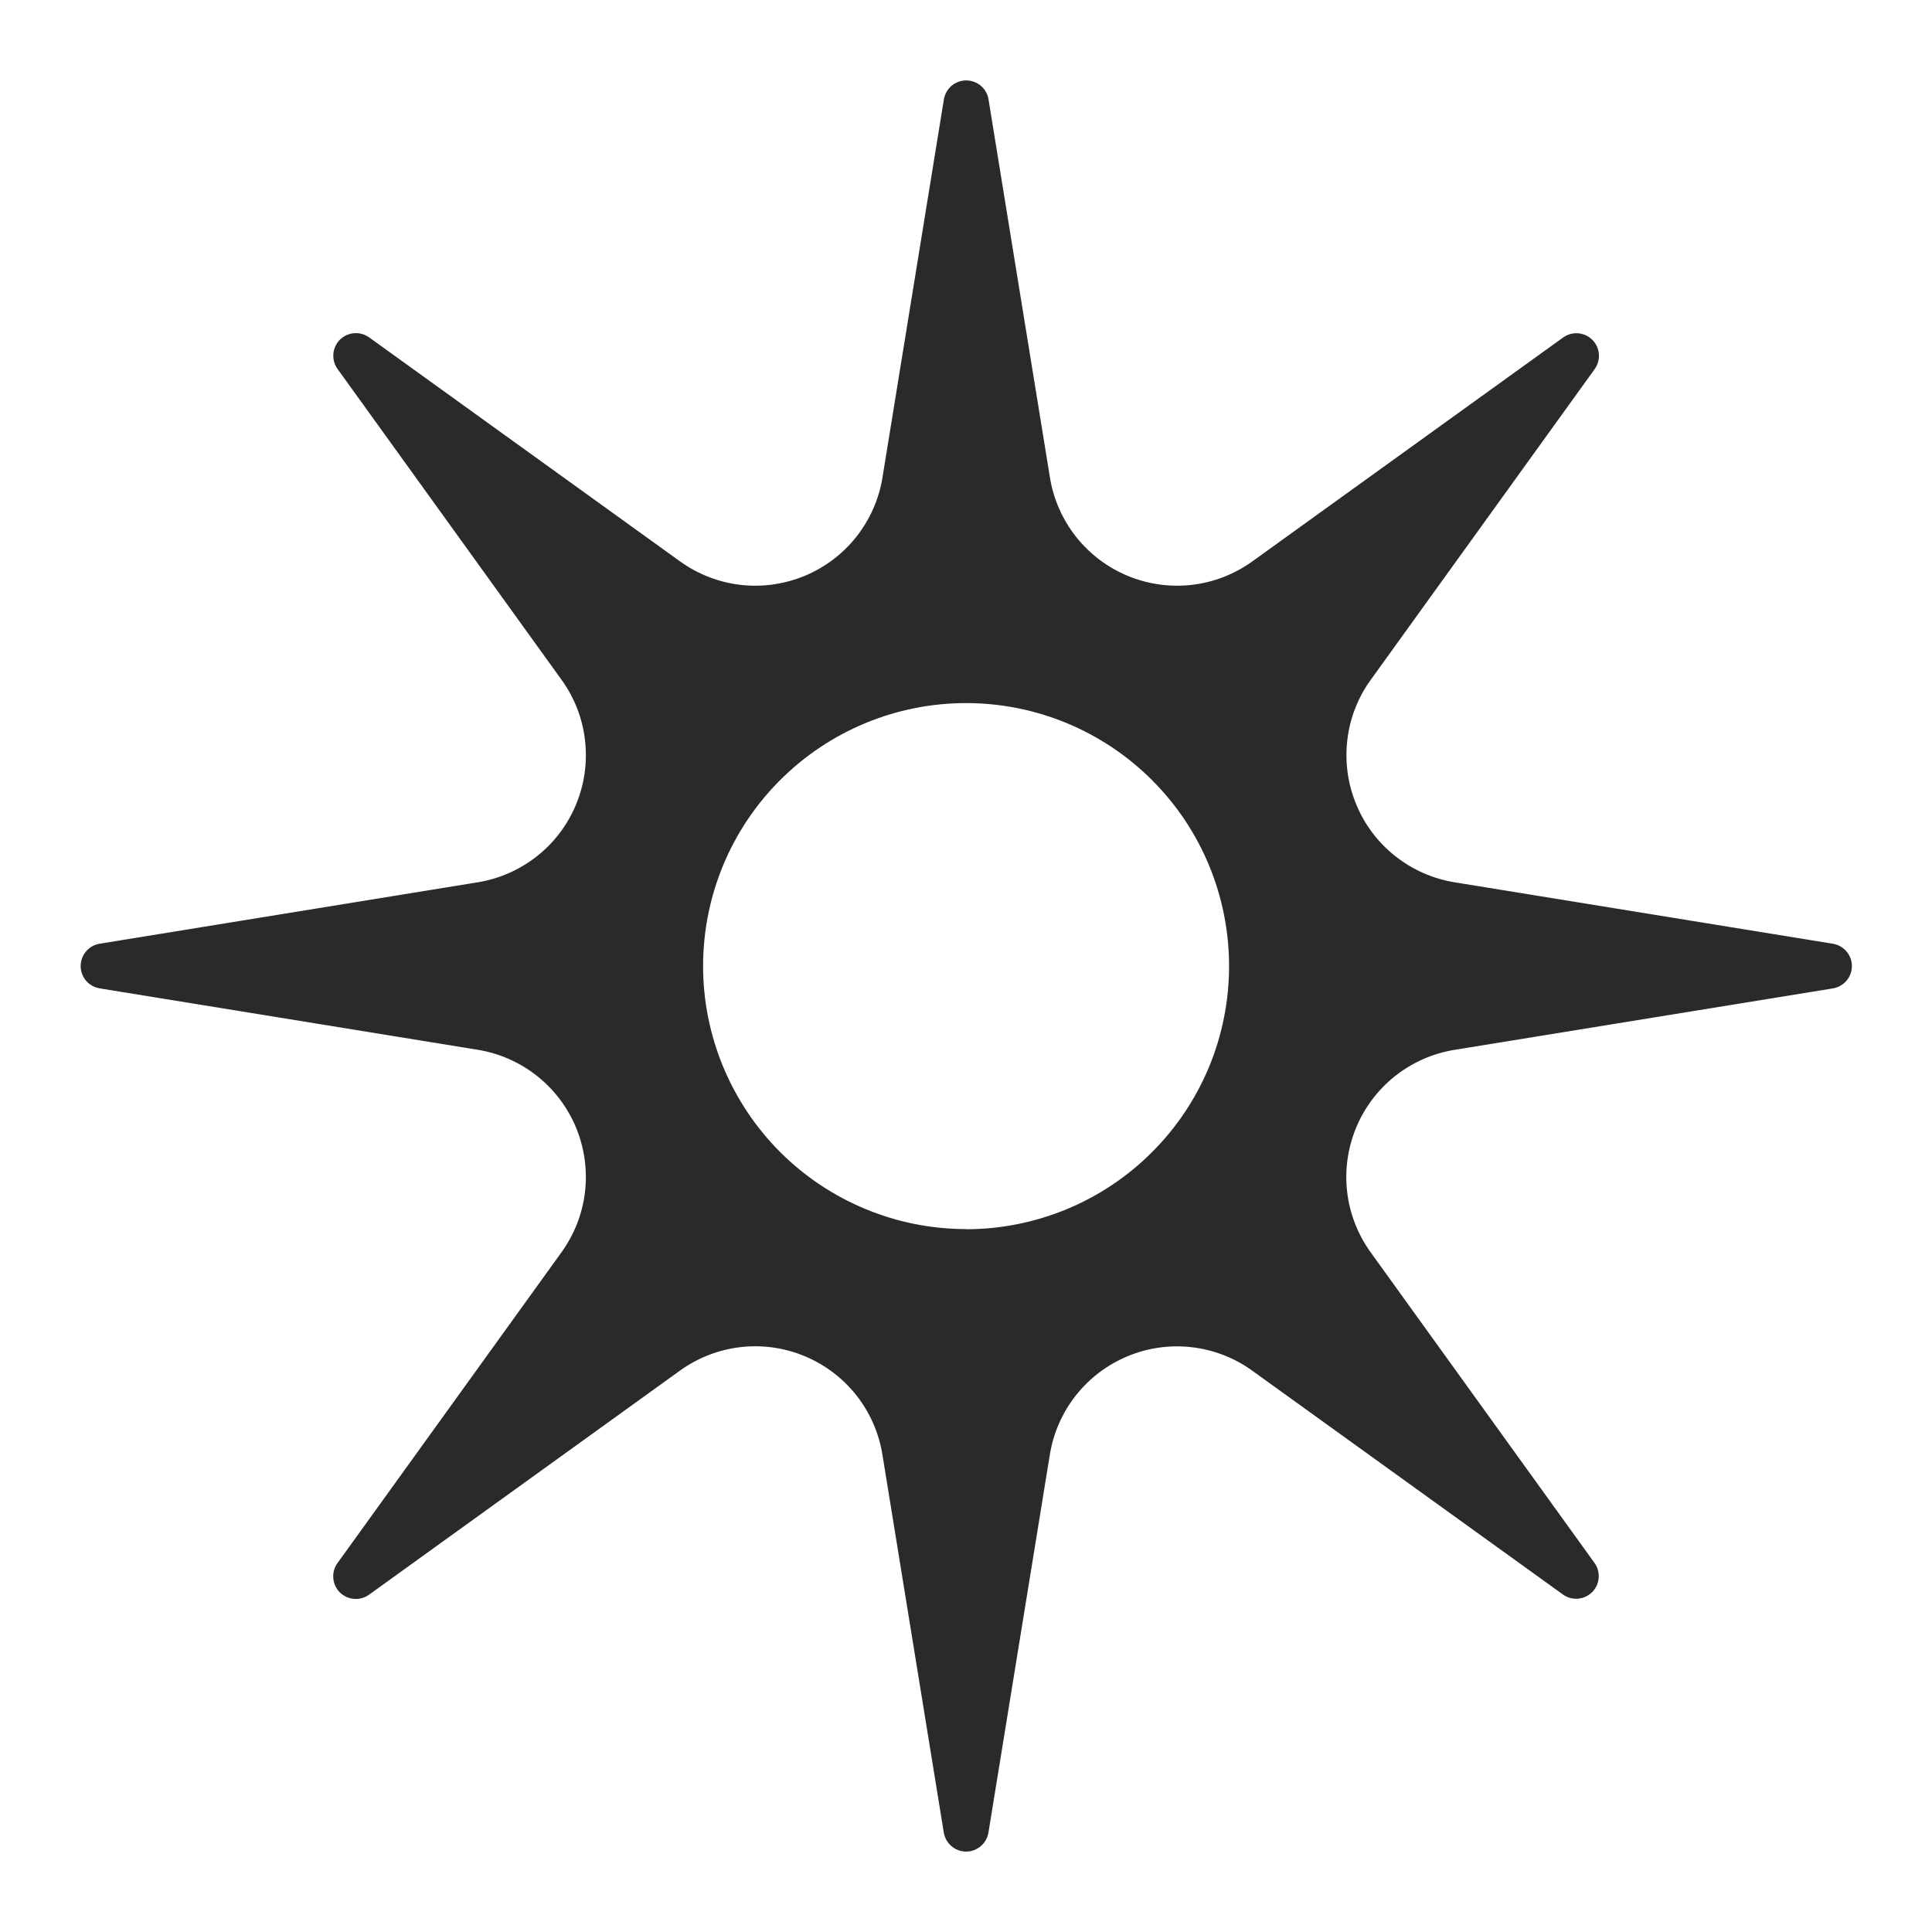 <svg width="24" height="24" viewBox="0 0 24 24" fill="none" xmlns="http://www.w3.org/2000/svg">
<path d="M22.765 11.723L18.074 10.961C17.804 10.918 17.549 10.806 17.335 10.637C17.12 10.468 16.952 10.246 16.848 9.993C16.743 9.741 16.705 9.466 16.737 9.194C16.768 8.922 16.869 8.663 17.03 8.442L19.809 4.586C19.848 4.532 19.867 4.466 19.862 4.399C19.857 4.332 19.828 4.269 19.781 4.222C19.734 4.175 19.671 4.146 19.604 4.14C19.538 4.135 19.471 4.154 19.417 4.193L15.561 6.971C15.34 7.131 15.081 7.233 14.809 7.265C14.538 7.297 14.262 7.258 14.01 7.154C13.757 7.049 13.536 6.882 13.366 6.667C13.197 6.452 13.085 6.198 13.042 5.928L12.28 1.236C12.27 1.17 12.236 1.11 12.185 1.066C12.134 1.023 12.069 0.999 12.003 0.999C11.936 0.999 11.871 1.023 11.82 1.066C11.769 1.11 11.736 1.17 11.725 1.236L10.963 5.928C10.92 6.198 10.808 6.452 10.639 6.667C10.469 6.882 10.248 7.049 9.995 7.154C9.742 7.258 9.467 7.297 9.196 7.265C8.924 7.233 8.665 7.131 8.444 6.971L4.588 4.193C4.534 4.153 4.467 4.134 4.4 4.139C4.333 4.144 4.27 4.173 4.222 4.22C4.175 4.268 4.146 4.331 4.141 4.398C4.136 4.465 4.155 4.532 4.195 4.586L6.974 8.442C7.134 8.663 7.236 8.922 7.267 9.194C7.299 9.466 7.261 9.741 7.156 9.993C7.052 10.246 6.884 10.468 6.669 10.637C6.455 10.806 6.2 10.918 5.93 10.961L1.239 11.723C1.173 11.733 1.113 11.767 1.069 11.818C1.026 11.869 1.002 11.934 1.002 12.001C1.002 12.067 1.026 12.132 1.069 12.183C1.113 12.234 1.173 12.267 1.239 12.278L5.93 13.04C6.2 13.083 6.454 13.195 6.669 13.364C6.884 13.534 7.051 13.755 7.156 14.008C7.26 14.26 7.299 14.536 7.267 14.807C7.235 15.079 7.133 15.338 6.973 15.559L4.194 19.415C4.154 19.469 4.135 19.536 4.14 19.603C4.145 19.67 4.174 19.733 4.221 19.781C4.269 19.828 4.332 19.857 4.399 19.862C4.466 19.867 4.533 19.848 4.587 19.808L8.443 17.029C8.664 16.869 8.923 16.767 9.195 16.735C9.466 16.703 9.742 16.741 9.994 16.846C10.247 16.951 10.468 17.118 10.638 17.333C10.807 17.547 10.919 17.802 10.962 18.072L11.724 22.764C11.735 22.83 11.768 22.89 11.819 22.933C11.87 22.977 11.935 23.001 12.002 23.001C12.068 23.001 12.133 22.977 12.184 22.933C12.235 22.89 12.268 22.83 12.279 22.764L13.041 18.073C13.084 17.803 13.196 17.549 13.365 17.334C13.535 17.119 13.756 16.952 14.009 16.847C14.261 16.742 14.537 16.704 14.808 16.736C15.08 16.768 15.339 16.869 15.56 17.03L19.416 19.808C19.47 19.847 19.536 19.865 19.602 19.859C19.669 19.854 19.731 19.825 19.778 19.778C19.825 19.731 19.854 19.669 19.859 19.602C19.865 19.536 19.847 19.47 19.808 19.416L17.029 15.56C16.869 15.339 16.767 15.08 16.735 14.808C16.703 14.537 16.742 14.261 16.846 14.009C16.951 13.756 17.118 13.535 17.333 13.365C17.548 13.196 17.802 13.084 18.072 13.041L22.764 12.279C22.831 12.269 22.892 12.236 22.936 12.185C22.98 12.134 23.005 12.069 23.005 12.001C23.005 11.934 22.981 11.869 22.937 11.818C22.893 11.767 22.832 11.733 22.765 11.723ZM12.001 15.268C11.135 15.268 10.304 14.923 9.691 14.311C9.079 13.698 8.734 12.867 8.734 12.001C8.734 11.134 9.078 10.303 9.691 9.691C10.304 9.078 11.134 8.734 12.001 8.734C12.867 8.734 13.698 9.078 14.311 9.691C14.924 10.303 15.268 11.134 15.268 12.001C15.268 12.43 15.184 12.855 15.02 13.252C14.855 13.649 14.615 14.009 14.311 14.312C14.008 14.616 13.647 14.857 13.251 15.021C12.854 15.185 12.429 15.27 12 15.27L12.001 15.268Z" fill="#2A2A2A"/>
</svg>
